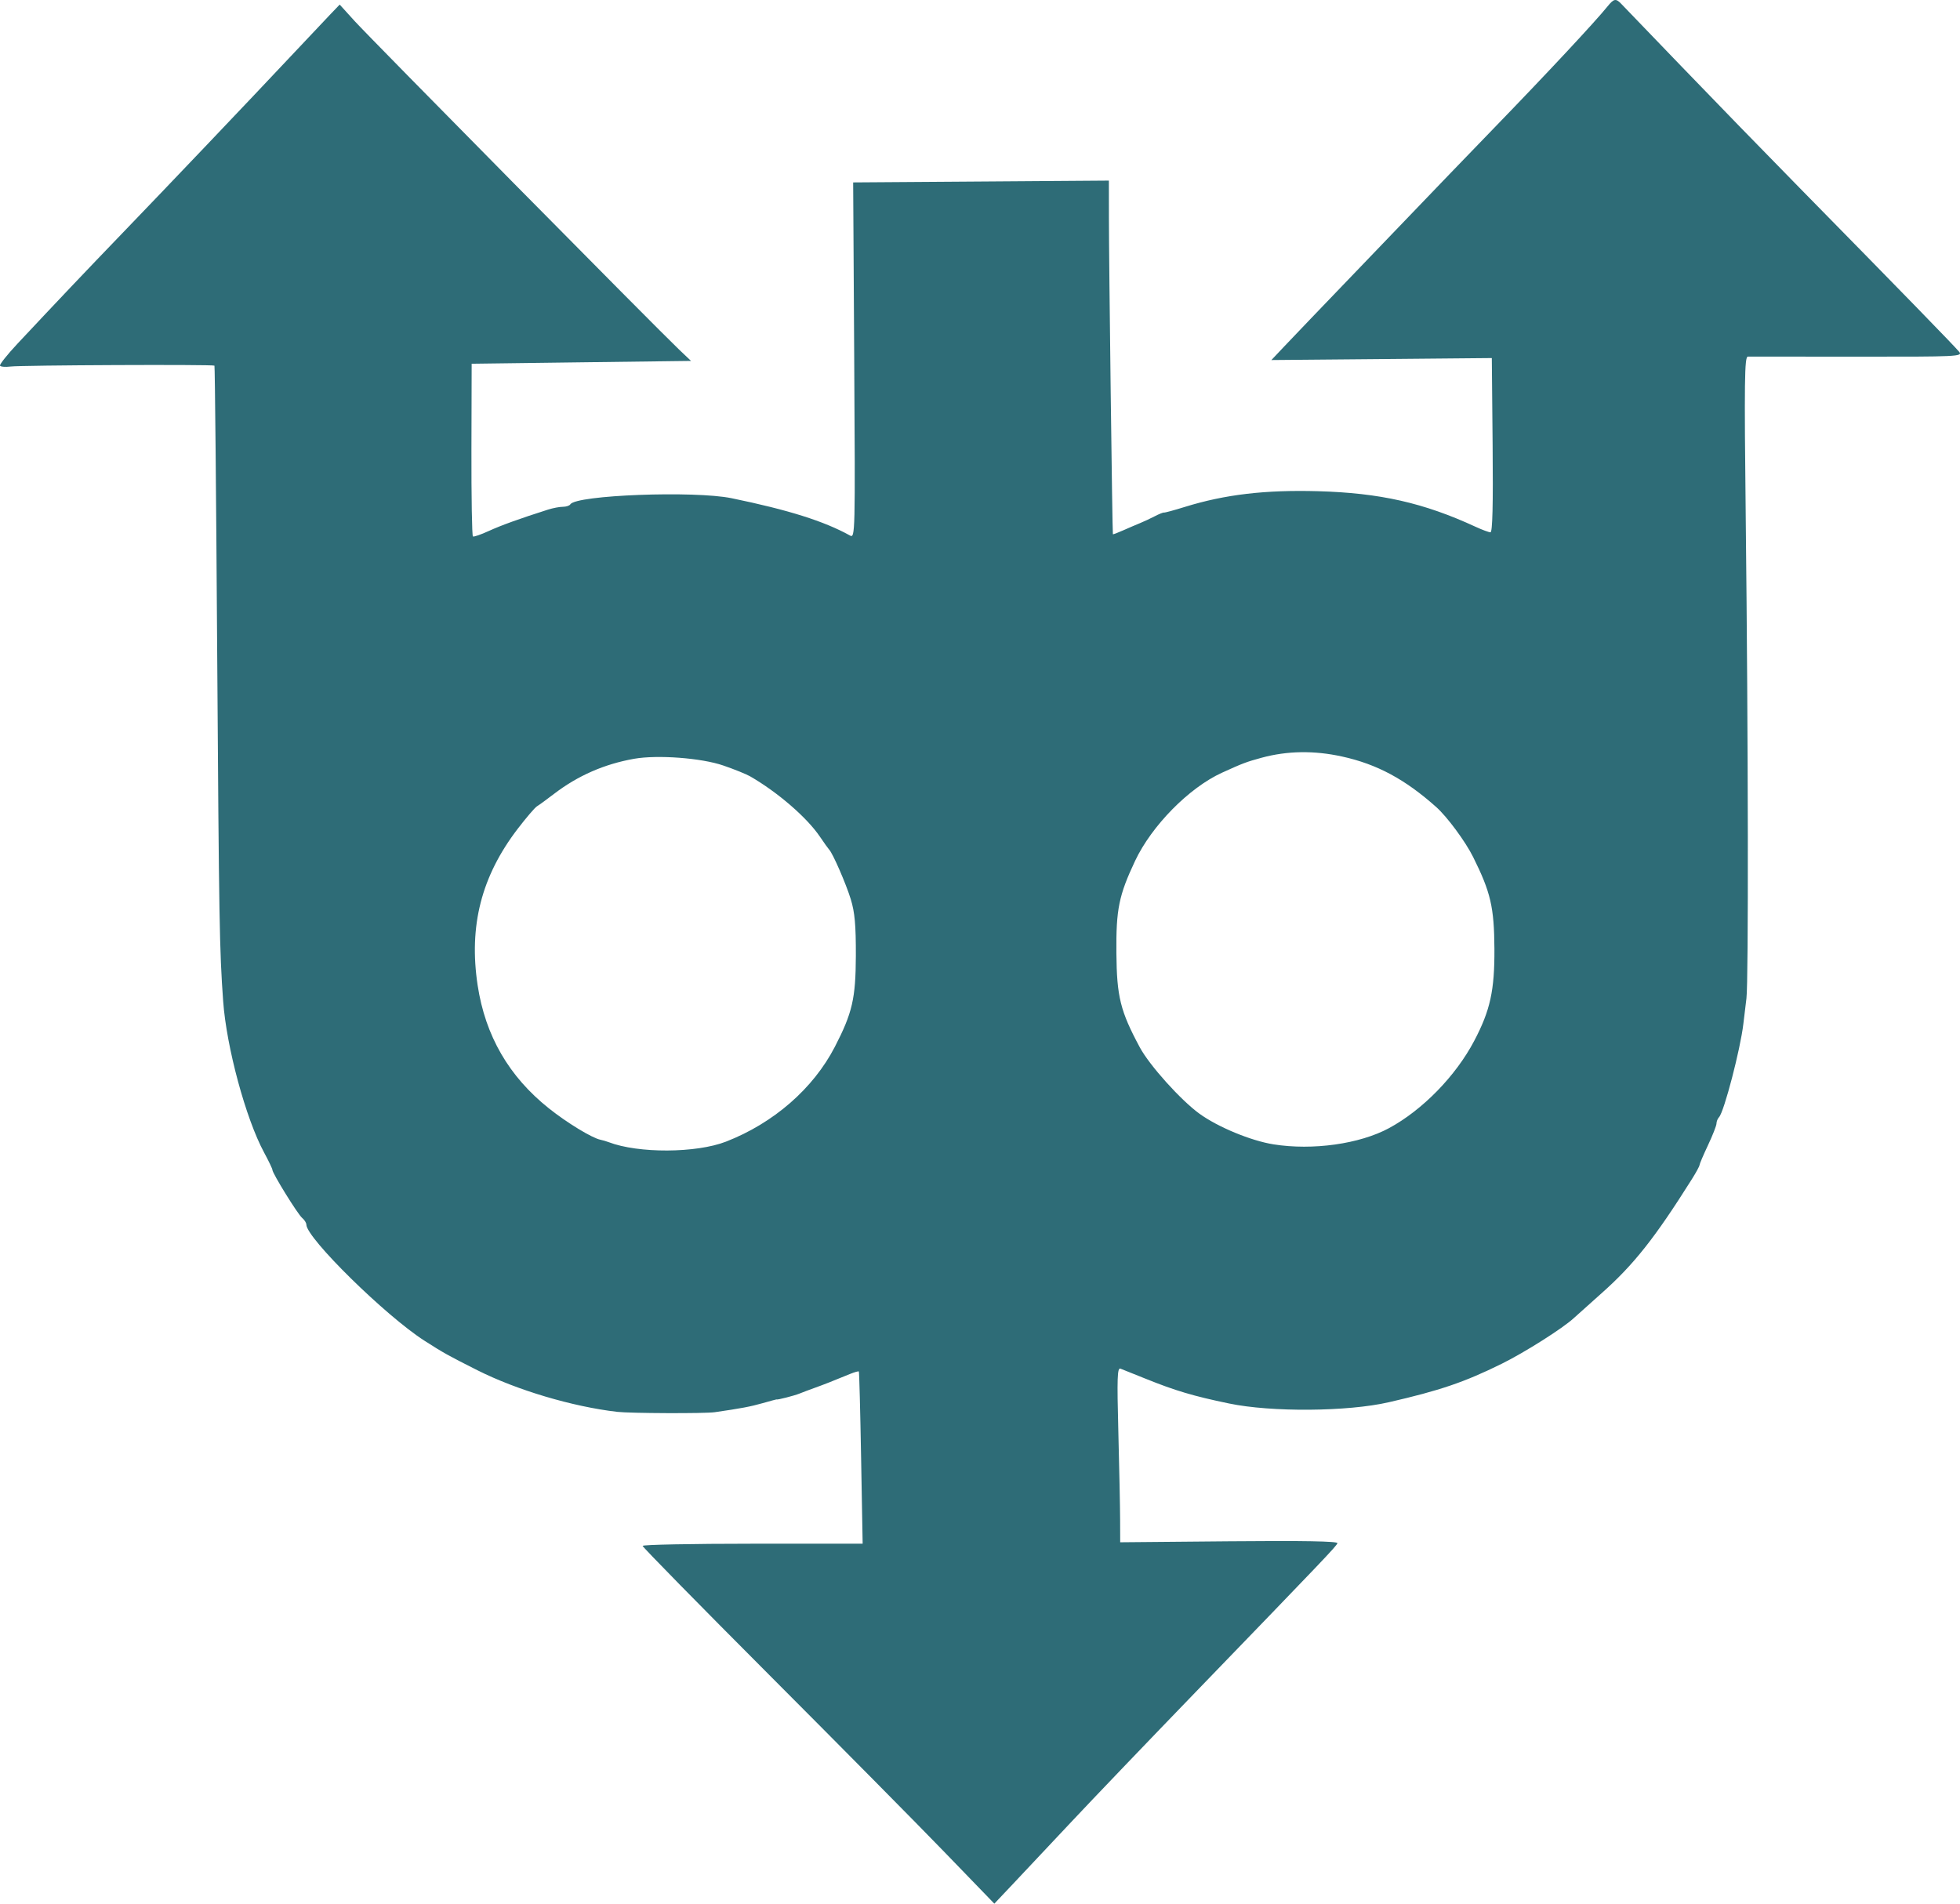 <svg width="70" height="68" viewBox="0 0 70 68" fill="none" xmlns="http://www.w3.org/2000/svg">
<path fill-rule="evenodd" clip-rule="evenodd" d="M57.41 0.231C56.963 0.785 55.261 2.609 53.388 4.543C52.659 5.294 50.997 7.021 49.694 8.381C48.391 9.74 47.097 11.088 46.82 11.375C46.542 11.663 46.111 12.115 45.861 12.38L45.407 12.861L49.343 12.826L53.279 12.79L53.308 15.902C53.328 18.032 53.304 19.014 53.231 19.014C53.173 19.014 52.933 18.925 52.697 18.816C50.845 17.961 49.282 17.608 47.072 17.546C45.182 17.494 43.748 17.663 42.316 18.107C41.937 18.225 41.602 18.316 41.571 18.309C41.541 18.302 41.392 18.362 41.241 18.441C41.09 18.52 40.852 18.631 40.714 18.687C40.575 18.744 40.303 18.86 40.11 18.946C39.917 19.032 39.753 19.094 39.746 19.084C39.726 19.056 39.604 9.308 39.604 7.749L39.603 6.451L35.036 6.484L30.47 6.516L30.508 12.876C30.546 19.078 30.542 19.232 30.357 19.129C29.434 18.617 28.156 18.214 26.13 17.797C24.799 17.523 20.573 17.683 20.369 18.015C20.339 18.064 20.218 18.103 20.101 18.103C19.983 18.103 19.747 18.148 19.577 18.202C18.542 18.532 17.895 18.766 17.452 18.969C17.175 19.096 16.922 19.183 16.89 19.162C16.857 19.142 16.833 17.746 16.837 16.059L16.845 12.993L20.762 12.942L24.68 12.892L24.244 12.478C23.475 11.749 13.231 1.374 12.671 0.758L12.132 0.164L11.803 0.507C11.622 0.695 10.983 1.373 10.382 2.013C8.906 3.585 5.926 6.716 4.368 8.332C3.117 9.63 1.928 10.883 0.619 12.283C0.255 12.672 -0.023 13.023 0.001 13.062C0.026 13.102 0.192 13.116 0.371 13.093C0.757 13.043 7.615 13.014 7.659 13.061C7.676 13.079 7.72 17.648 7.756 23.214C7.821 32.916 7.838 33.935 7.97 35.762C8.088 37.405 8.778 39.957 9.431 41.167C9.595 41.47 9.729 41.75 9.729 41.789C9.729 41.911 10.635 43.376 10.791 43.505C10.873 43.574 10.941 43.681 10.941 43.744C10.945 44.224 13.773 47.004 15.159 47.891C15.849 48.333 15.988 48.41 17.046 48.944C18.458 49.655 20.44 50.245 22.042 50.432C22.511 50.486 25.167 50.496 25.524 50.445C26.46 50.31 26.802 50.246 27.24 50.121C27.517 50.041 27.745 49.981 27.745 49.987C27.745 50.014 28.375 49.853 28.552 49.78C28.663 49.735 28.913 49.64 29.107 49.571C29.443 49.45 29.7 49.349 30.356 49.08C30.516 49.014 30.659 48.974 30.673 48.99C30.688 49.006 30.724 50.397 30.754 52.08L30.809 55.142H26.88C24.719 55.142 22.951 55.177 22.951 55.22C22.951 55.263 24.983 57.334 27.467 59.824C29.951 62.313 32.778 65.171 33.748 66.175L35.512 68L36.17 67.304C36.532 66.921 37.464 65.93 38.241 65.101C39.018 64.272 41.019 62.182 42.687 60.456C47.319 55.662 47.725 55.236 47.765 55.124C47.79 55.054 46.546 55.032 43.904 55.056L40.007 55.091L40.004 54.281C40.003 53.836 39.974 52.429 39.941 51.154C39.89 49.208 39.903 48.844 40.019 48.89C40.096 48.92 40.499 49.081 40.915 49.249C41.979 49.678 42.617 49.868 43.893 50.133C45.403 50.448 48.126 50.427 49.595 50.09C51.423 49.671 52.305 49.371 53.632 48.715C54.451 48.311 55.818 47.445 56.208 47.083C56.32 46.979 56.761 46.584 57.187 46.206C58.347 45.177 59.098 44.229 60.428 42.114C60.576 41.879 60.697 41.656 60.697 41.618C60.697 41.581 60.833 41.261 61 40.907C61.166 40.554 61.303 40.206 61.303 40.134C61.303 40.062 61.344 39.959 61.394 39.906C61.574 39.718 62.158 37.475 62.263 36.572C62.288 36.349 62.338 35.939 62.373 35.661C62.449 35.045 62.437 26.404 62.348 18.533C62.293 13.618 62.304 12.739 62.423 12.738C62.501 12.736 64.262 12.737 66.338 12.74C69.915 12.744 70.104 12.735 69.971 12.568C69.823 12.382 67.921 10.428 64.262 6.702C63.051 5.469 61.151 3.515 60.041 2.36C58.931 1.205 57.962 0.199 57.889 0.124C57.705 -0.063 57.635 -0.047 57.41 0.231ZM47.93 27.023C49.178 27.296 50.182 27.836 51.296 28.83C51.688 29.181 52.334 30.055 52.611 30.611C53.239 31.873 53.363 32.407 53.372 33.89C53.38 35.375 53.224 36.091 52.651 37.179C51.99 38.436 50.804 39.651 49.609 40.297C48.56 40.864 46.881 41.1 45.483 40.877C44.677 40.749 43.496 40.26 42.836 39.781C42.171 39.299 41.053 38.055 40.708 37.413C40.012 36.117 39.885 35.606 39.871 34.042C39.857 32.485 39.959 31.982 40.538 30.753C41.133 29.492 42.466 28.139 43.64 27.603C44.384 27.264 44.514 27.215 45.053 27.068C45.972 26.818 46.929 26.803 47.93 27.023ZM25.834 27.345C26.227 27.48 26.656 27.654 26.788 27.73C27.777 28.3 28.821 29.203 29.285 29.89C29.437 30.114 29.584 30.32 29.612 30.348C29.737 30.47 30.214 31.564 30.384 32.119C30.529 32.591 30.569 33.042 30.566 34.143C30.56 35.668 30.441 36.183 29.815 37.395C29.044 38.886 27.629 40.118 25.928 40.78C24.862 41.194 22.796 41.204 21.739 40.799C21.656 40.767 21.523 40.728 21.444 40.712C21.145 40.652 20.251 40.108 19.604 39.592C18.176 38.455 17.333 36.999 17.059 35.198C16.737 33.076 17.192 31.299 18.493 29.601C18.797 29.205 19.104 28.846 19.177 28.802C19.249 28.759 19.522 28.561 19.782 28.361C20.638 27.706 21.579 27.294 22.648 27.104C23.482 26.957 25.053 27.075 25.834 27.345Z" fill="#2E6C77"/>
</svg>
